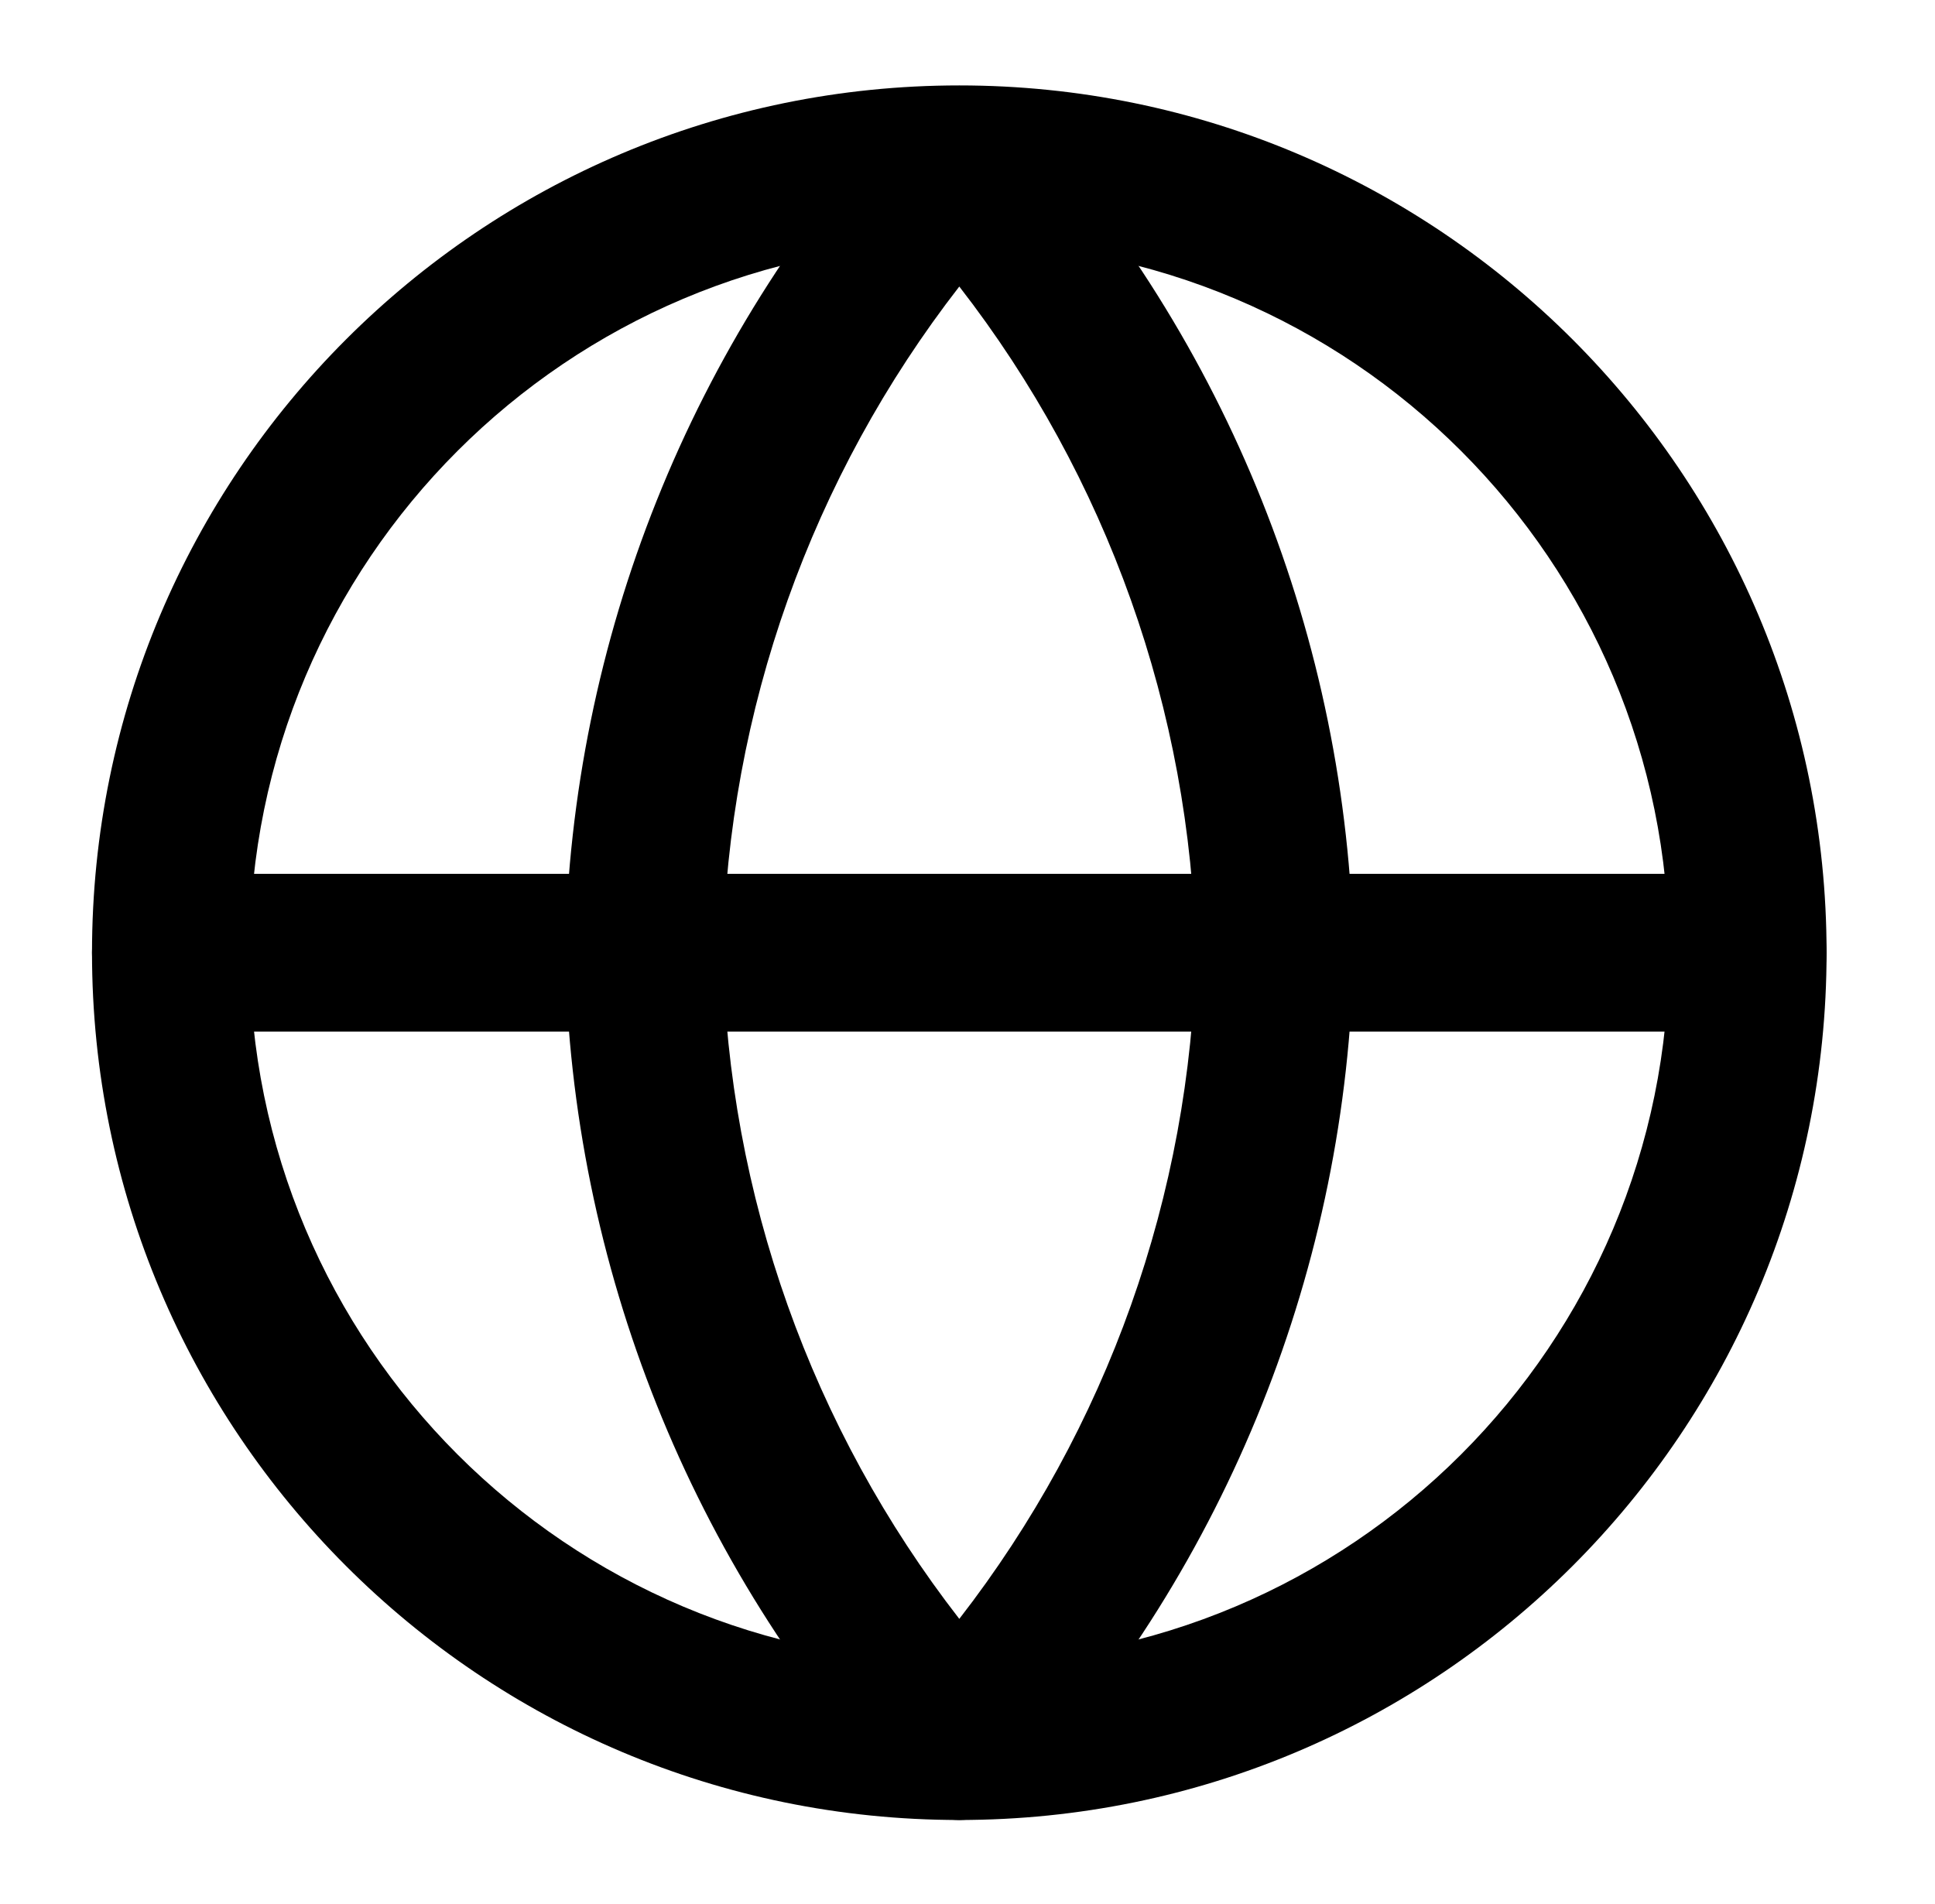 <svg width="62" height="61" viewBox="0 0 62 61" xmlns="http://www.w3.org/2000/svg">
<path fill-rule="evenodd" clip-rule="evenodd" d="M30.737 7.789C18.18 7.789 8 17.969 8 30.526C8 43.084 18.18 53.263 30.737 53.263C43.294 53.263 53.474 43.084 53.474 30.526C53.474 17.969 43.294 7.789 30.737 7.789ZM2.948 30.526C2.948 15.179 15.389 2.737 30.737 2.737C46.085 2.737 58.526 15.179 58.526 30.526C58.526 45.874 46.085 58.316 30.737 58.316C15.389 58.316 2.948 45.874 2.948 30.526Z" />
<path fill-rule="evenodd" clip-rule="evenodd" d="M2.948 30.526C2.948 29.131 4.079 28 5.474 28H56C57.395 28 58.526 29.131 58.526 30.526C58.526 31.922 57.395 33.053 56 33.053H5.474C4.079 33.053 2.948 31.922 2.948 30.526Z" />
<path fill-rule="evenodd" clip-rule="evenodd" d="M23.159 30.526C23.332 38.294 26.003 45.773 30.737 51.872C35.471 45.773 38.142 38.294 38.315 30.526C38.142 22.758 35.471 15.28 30.737 9.181C26.003 15.28 23.332 22.758 23.159 30.526ZM30.737 5.263L28.872 3.559C22.14 10.929 18.314 20.494 18.106 30.474C18.105 30.509 18.105 30.544 18.106 30.579C18.314 40.559 22.14 50.123 28.872 57.493C29.35 58.017 30.027 58.316 30.737 58.316C31.447 58.316 32.124 58.017 32.602 57.493C39.334 50.123 43.16 40.559 43.368 30.579C43.369 30.544 43.369 30.509 43.368 30.474C43.16 20.494 39.334 10.929 32.602 3.559L30.737 5.263Z" />
</svg>
